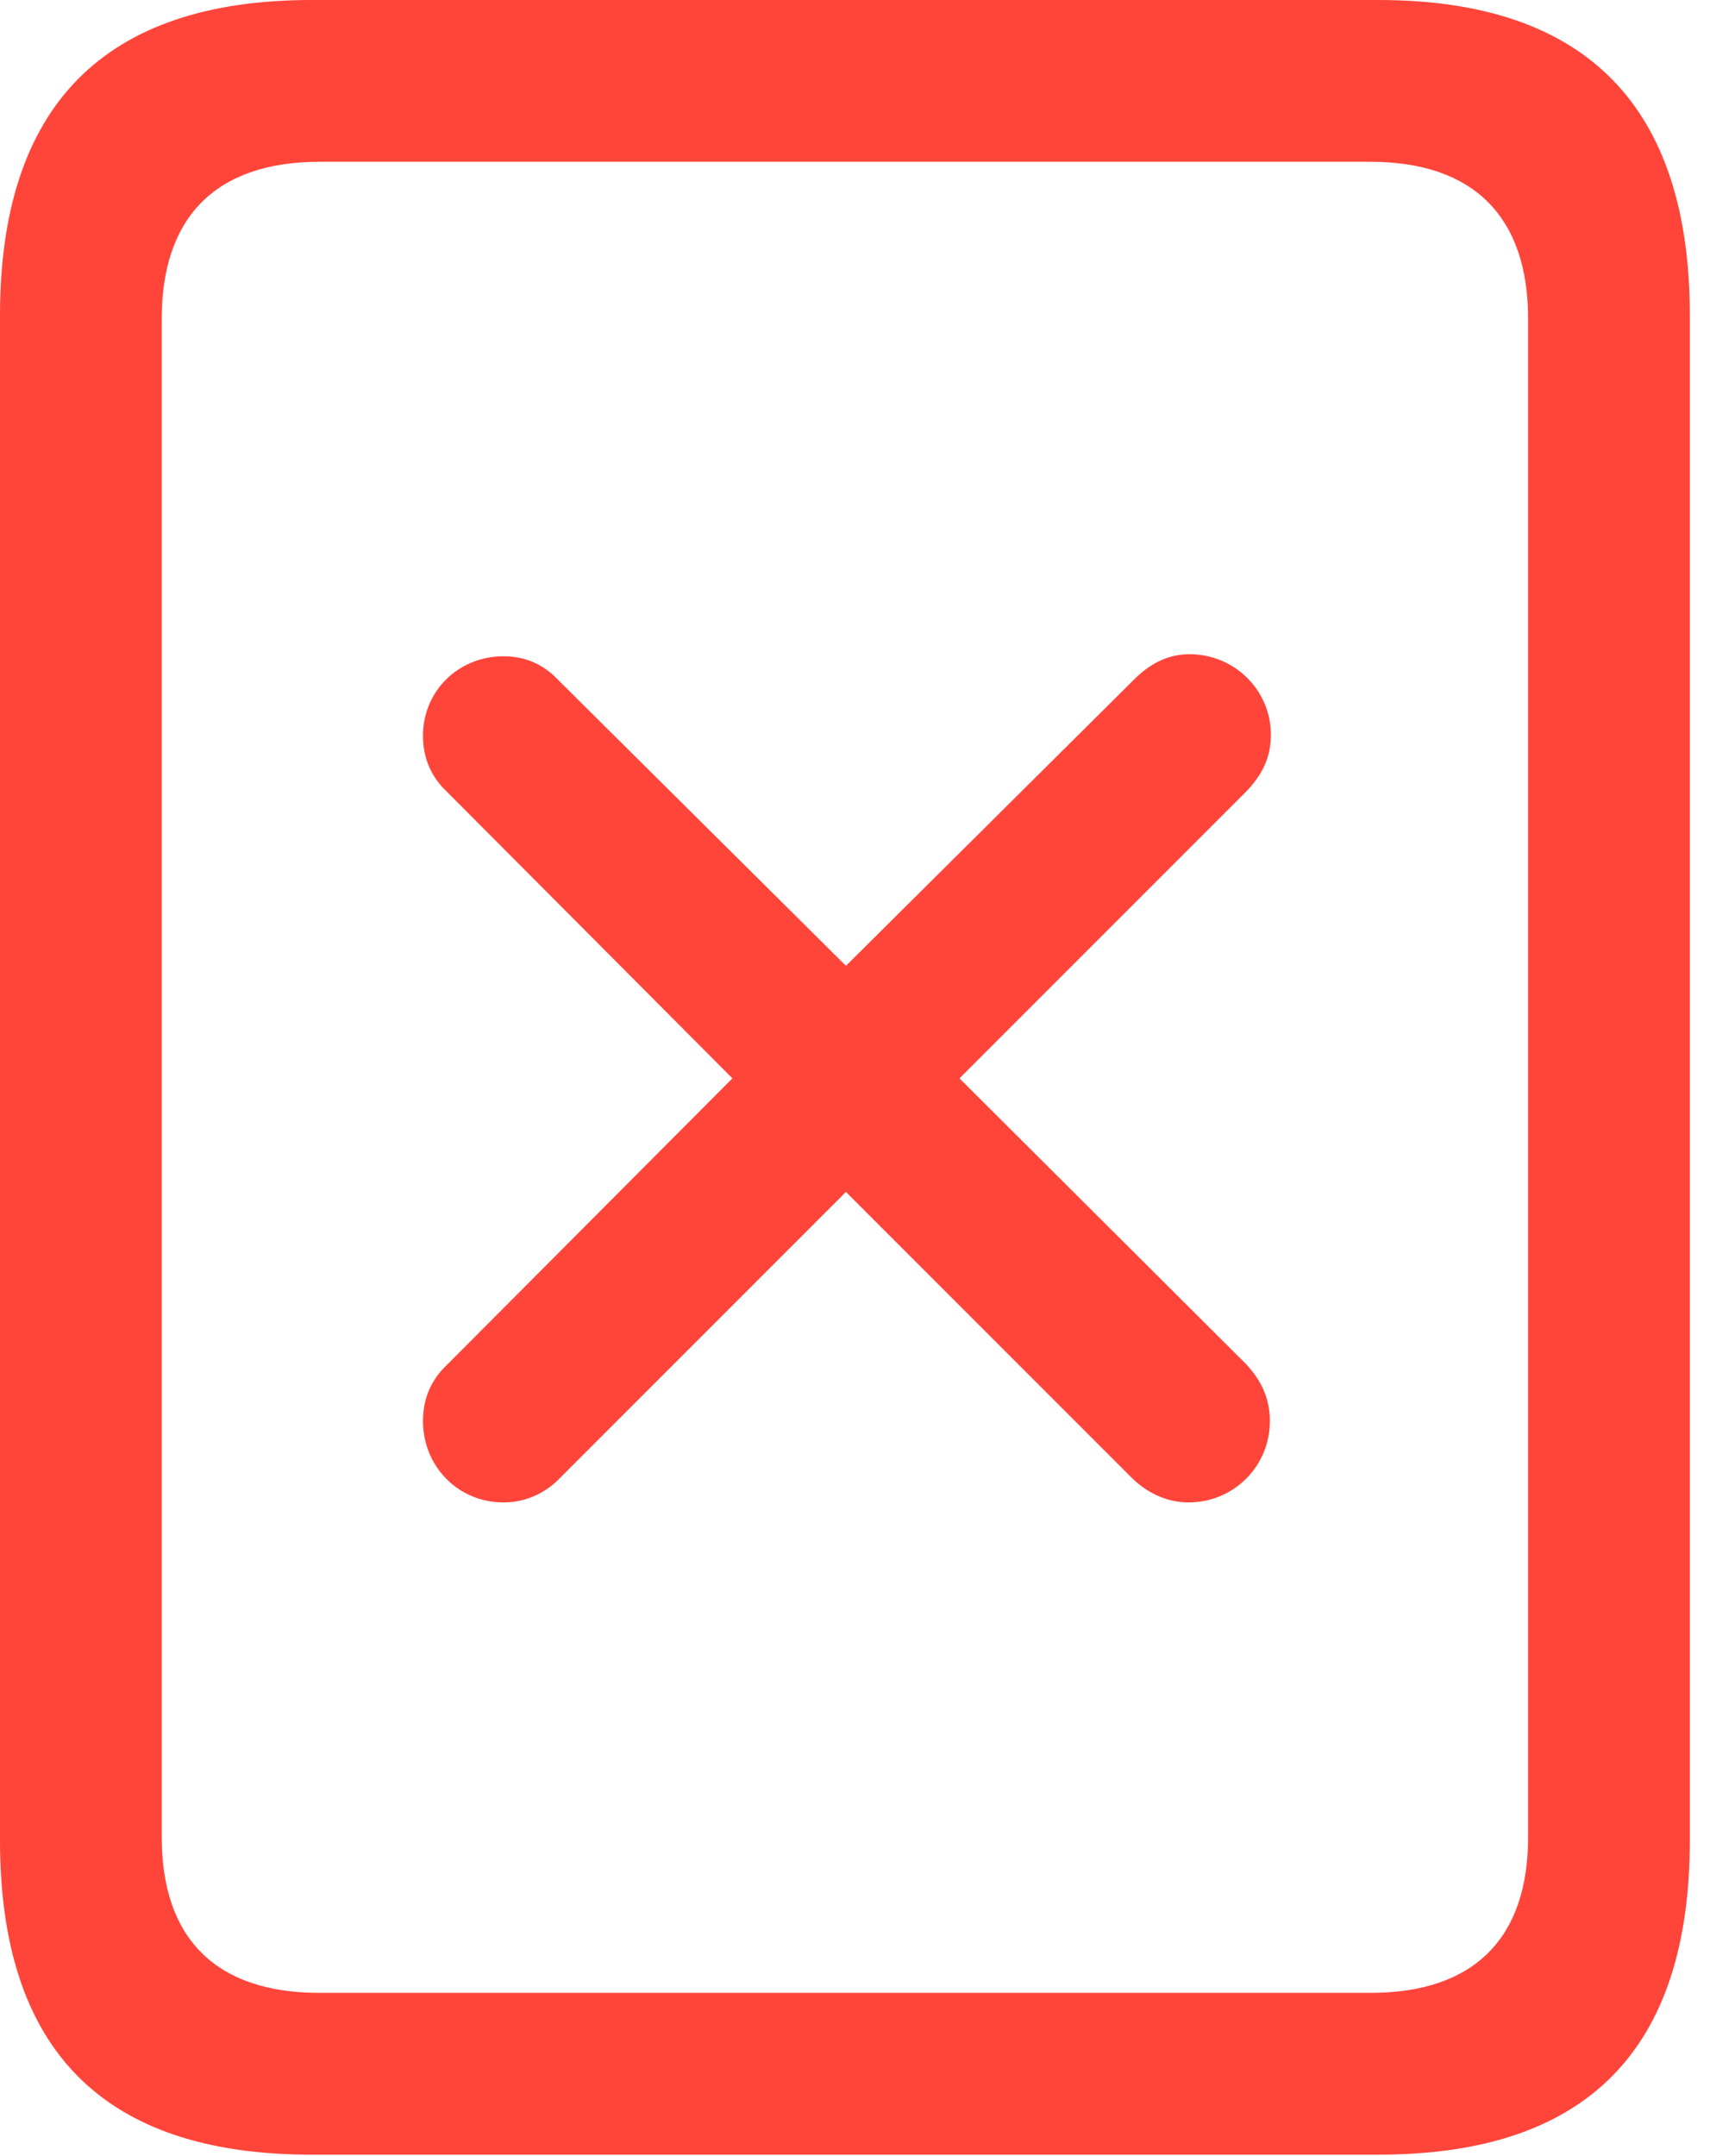 <?xml version="1.0" encoding="UTF-8"?>
<!--Generator: Apple Native CoreSVG 326-->
<!DOCTYPE svg
PUBLIC "-//W3C//DTD SVG 1.1//EN"
       "http://www.w3.org/Graphics/SVG/1.1/DTD/svg11.dtd">
<svg version="1.1" xmlns="http://www.w3.org/2000/svg" xmlns:xlink="http://www.w3.org/1999/xlink" viewBox="0 0 23.352 29.326">
 <g>
  <rect height="29.326" opacity="0" width="23.352" x="0" y="0"/>
  <path d="M0 25.033C0 27.891 1.408 29.312 4.238 29.312L18.758 29.312C21.588 29.312 22.996 27.891 22.996 25.033L22.996 4.293C22.996 1.449 21.588 0 18.758 0L4.238 0C1.408 0 0 1.449 0 4.293ZM2.201 24.992L2.201 4.334C2.201 2.967 2.926 2.201 4.348 2.201L18.648 2.201C20.07 2.201 20.795 2.967 20.795 4.334L20.795 24.992C20.795 26.359 20.07 27.111 18.648 27.111L4.348 27.111C2.926 27.111 2.201 26.359 2.201 24.992Z" fill="#ff453a"/>
  <path d="M6.85 20.439C7.15 20.439 7.424 20.316 7.629 20.098L11.512 16.215L15.395 20.098C15.6 20.303 15.873 20.439 16.174 20.439C16.789 20.439 17.281 19.947 17.281 19.332C17.281 19.018 17.158 18.771 16.953 18.553L13.057 14.67L16.967 10.76C17.186 10.527 17.295 10.295 17.295 9.994C17.295 9.393 16.803 8.9 16.188 8.9C15.914 8.9 15.668 9.01 15.435 9.242L11.512 13.139L7.602 9.256C7.396 9.037 7.15 8.928 6.85 8.928C6.234 8.928 5.756 9.406 5.756 10.008C5.756 10.309 5.865 10.568 6.084 10.773L9.967 14.67L6.084 18.566C5.865 18.771 5.756 19.031 5.756 19.332C5.756 19.947 6.234 20.439 6.85 20.439Z" fill="#ff453a"/>
 </g>
</svg>
